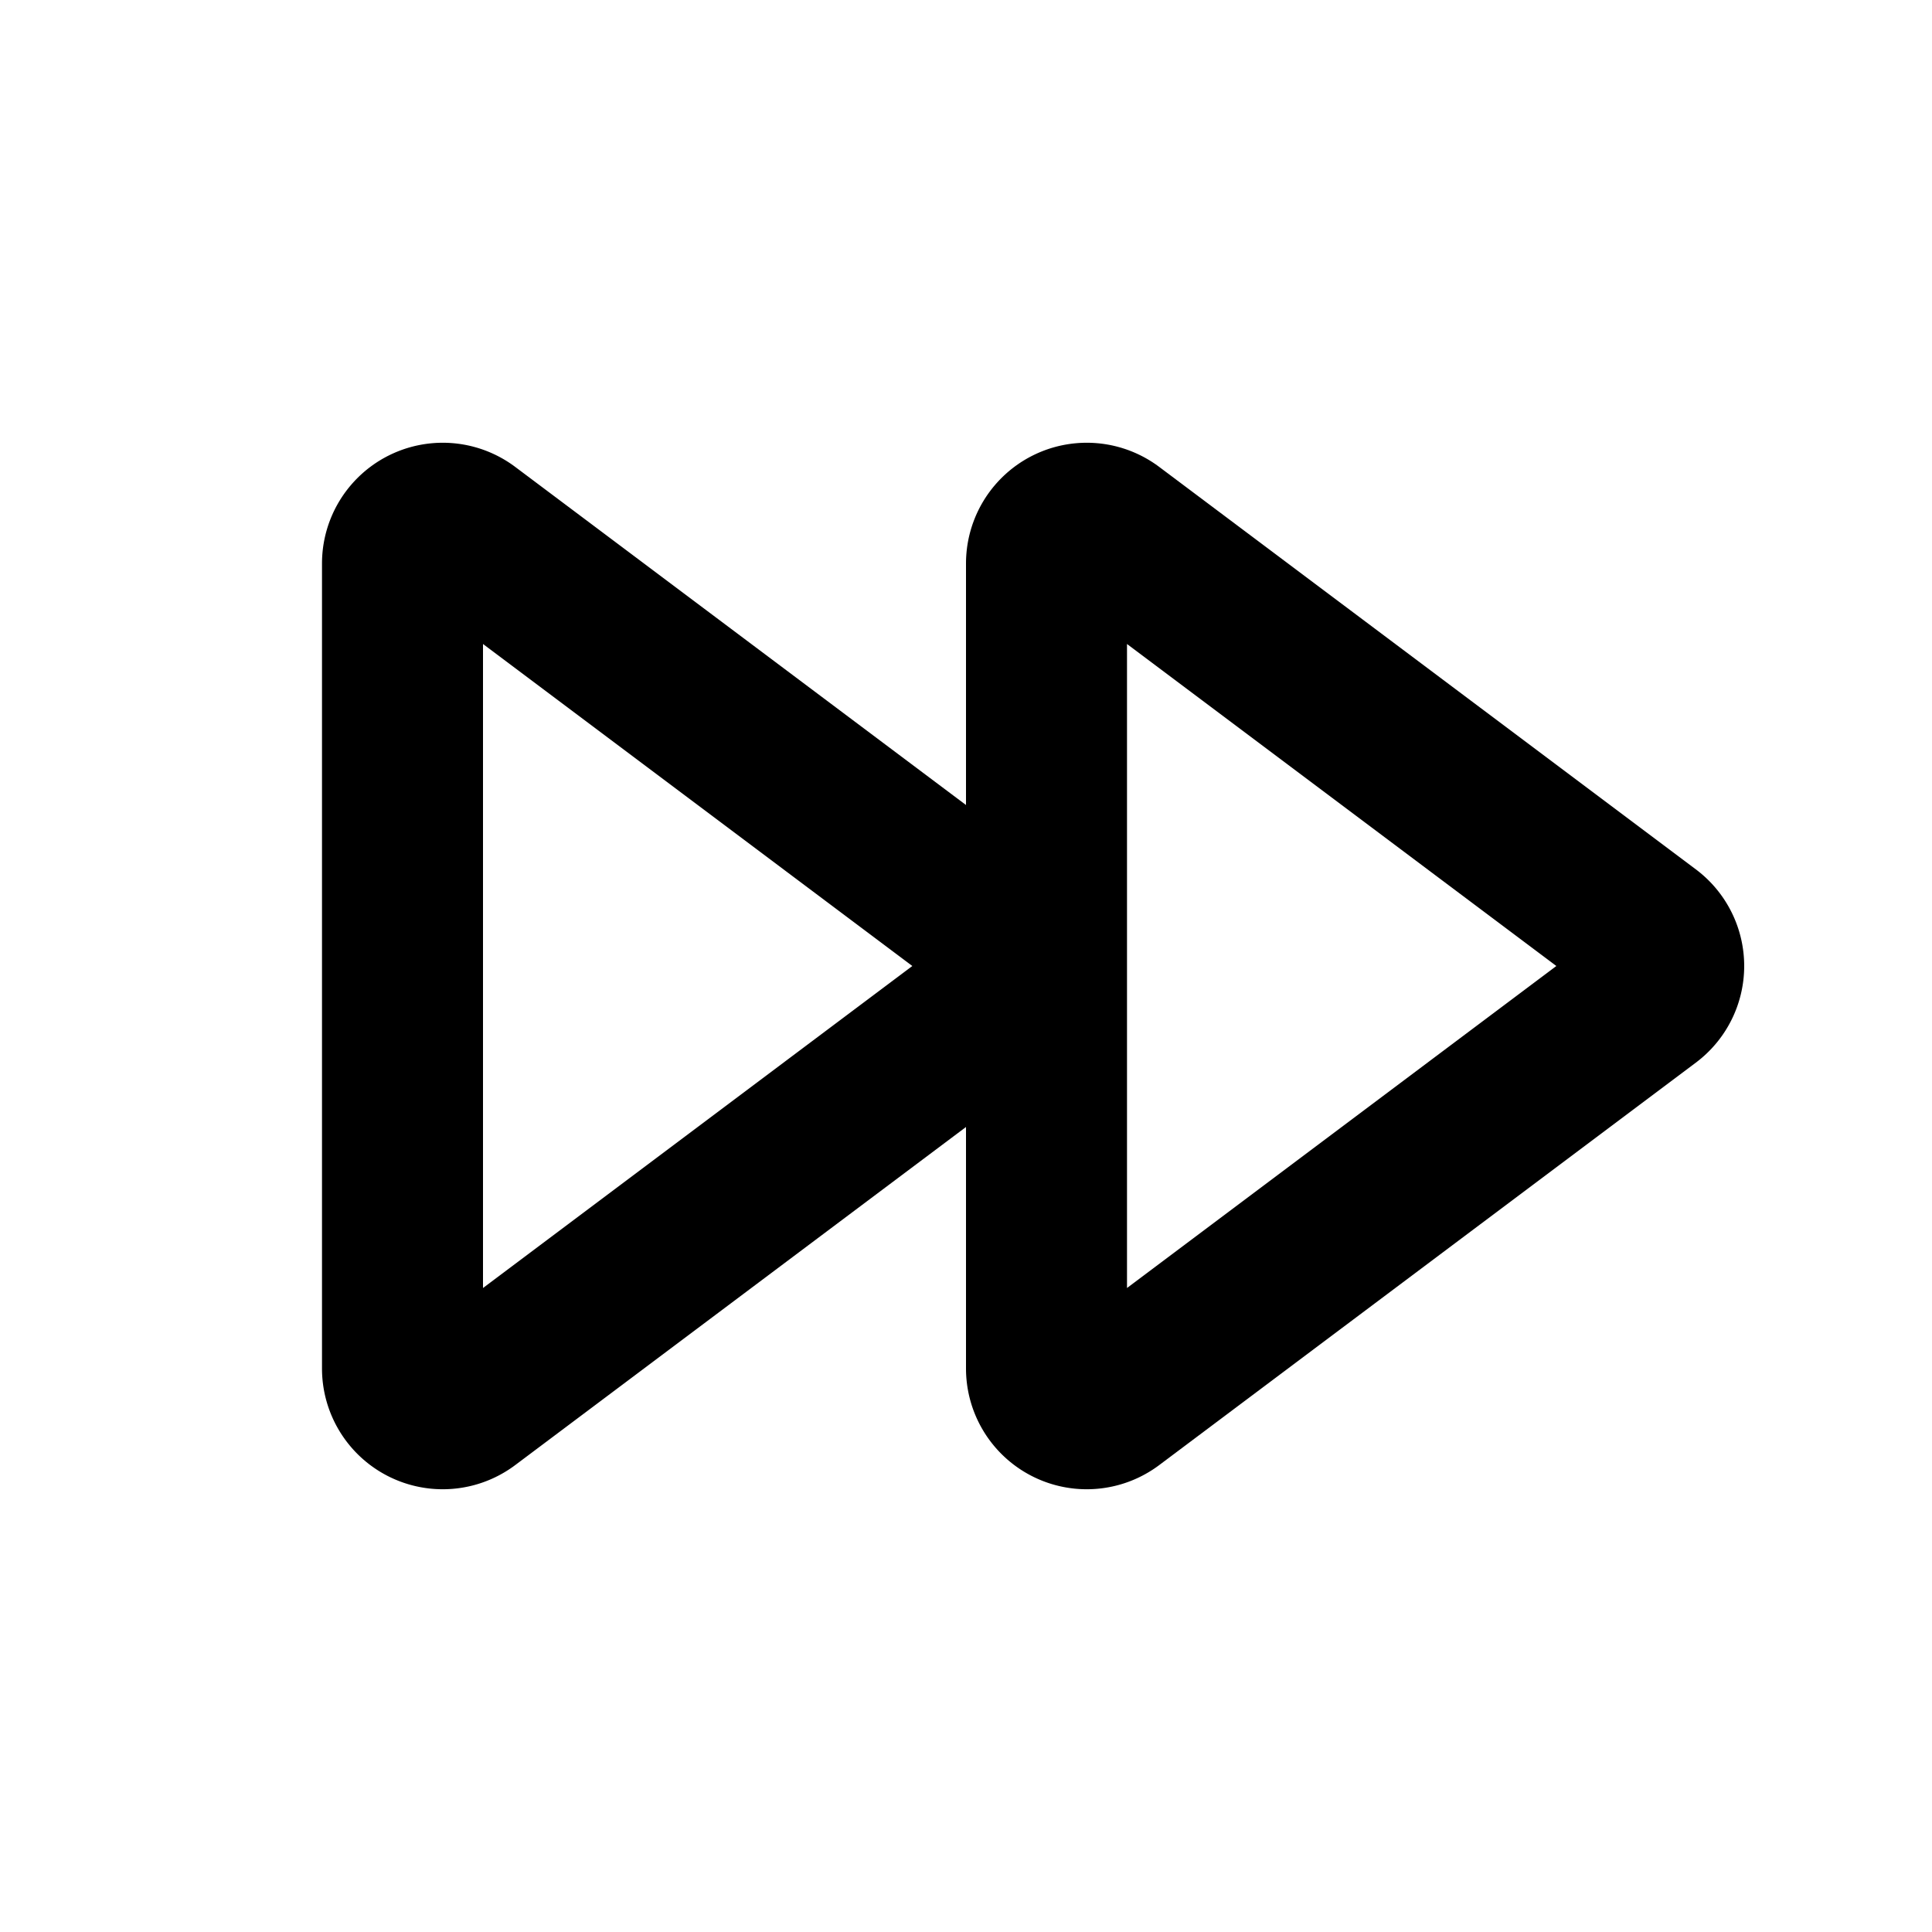 <svg fill="none" xmlns="http://www.w3.org/2000/svg" viewBox="0 0 24 24"><path d="M13 12l-7.2 5.4A.5.5 0 015 17V7a.5.5 0 01.8-.4L13 12zm0 0V7a.5.5 0 01.8-.4l6.667 5a.5.5 0 010 .8l-6.667 5a.5.5 0 01-.8-.4v-5z" stroke="currentColor" stroke-width="2" stroke-linecap="round" stroke-linejoin="round"/></svg>